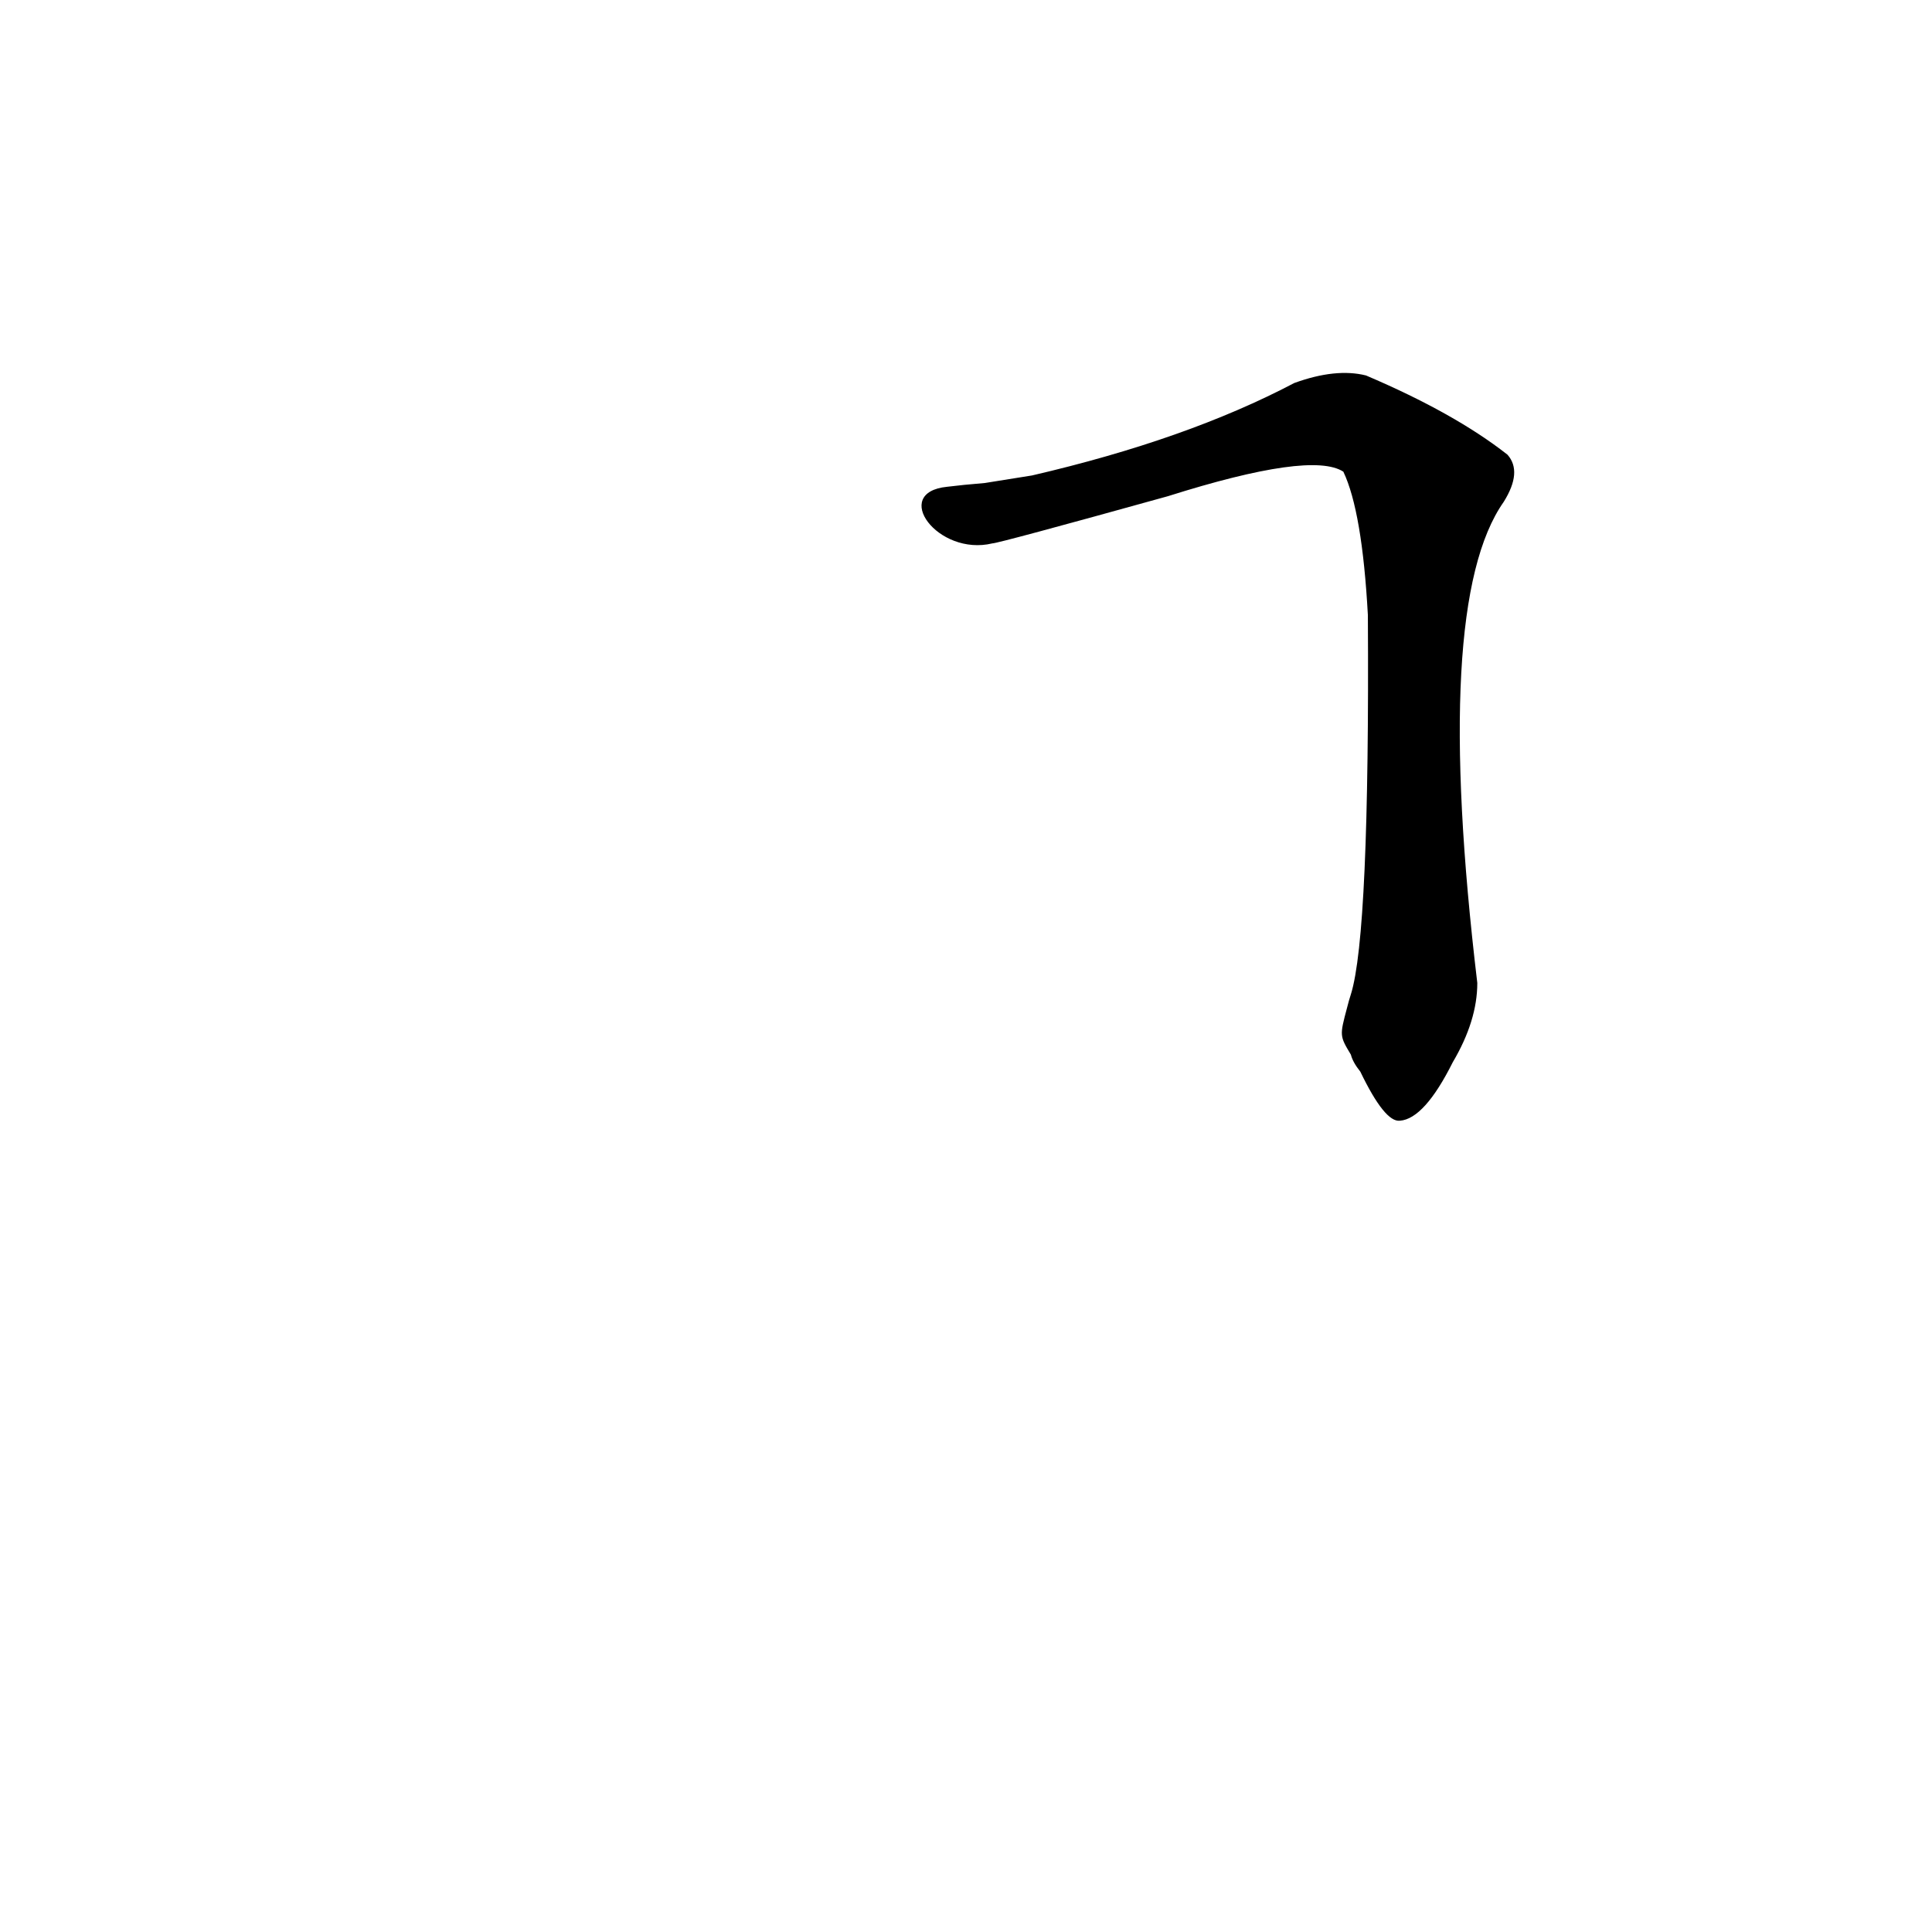 <?xml version='1.0' encoding='utf-8'?>
<svg xmlns="http://www.w3.org/2000/svg" version="1.1" viewBox="0 0 1024 1024"><g transform="scale(1, -1) translate(0, -900)"><path d="M 716 341 Q 717 337 721 332 Q 734 305 742 306 Q 755 307 770 337 Q 783 359 783 379 Q 759 580 797 634 Q 807 650 799 659 Q 771 681 724 701 Q 708 705 686 697 Q 629 667 547 648 L 522 644 Q 510 643 502 642 C 472 639 497 605 526 612 Q 529 612 619 637 Q 695 661 712 650 Q 722 629 725 574 Q 726 405 716 373 Q 715 370 714 366 C 710 351 710 351 716 341 Z" fill="black" /></g></svg>